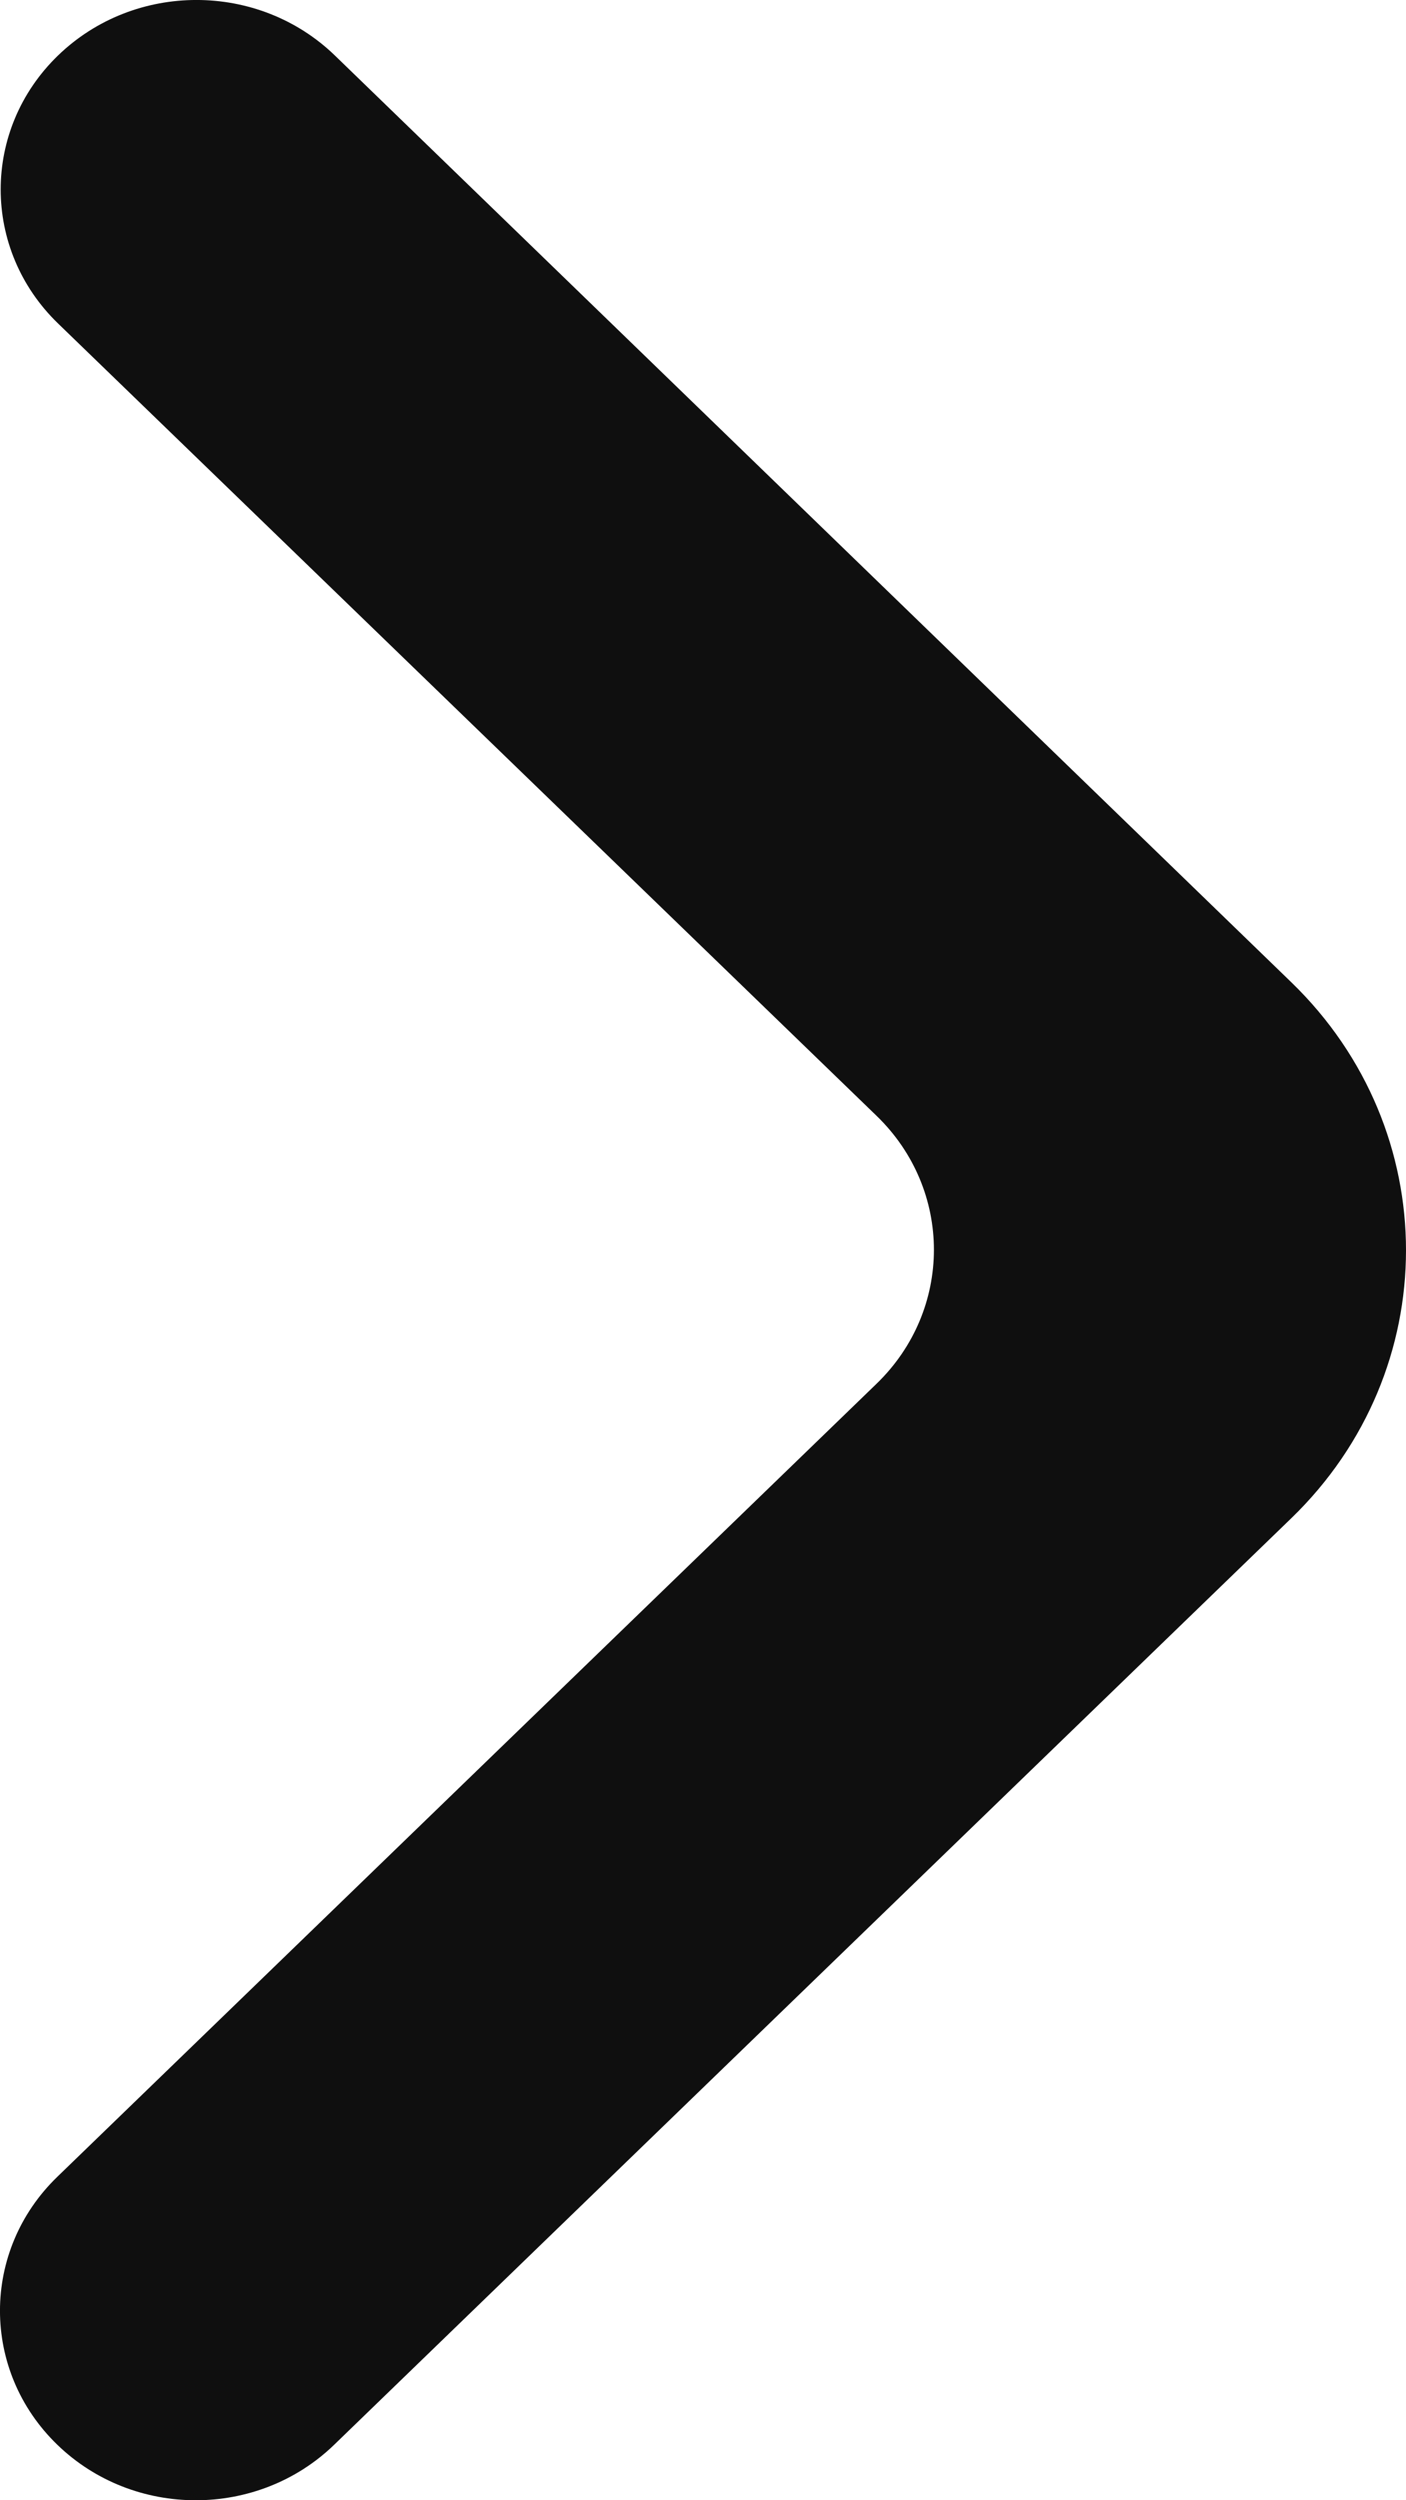 <svg width="18" height="32" viewBox="0 0 18 32" fill="none" xmlns="http://www.w3.org/2000/svg">
<path d="M0.743 0.71C1.722 -0.237 3.308 -0.237 4.287 0.71L16.534 12.574C18.489 14.468 18.489 17.538 16.532 19.431L4.278 31.29C3.299 32.237 1.713 32.237 0.734 31.29C-0.245 30.343 -0.245 28.807 0.734 27.86L11.222 17.71C12.201 16.763 12.201 15.228 11.222 14.281L0.743 4.14C-0.236 3.193 -0.236 1.657 0.743 0.71Z" fill="#0F0F0F"/>
</svg>
